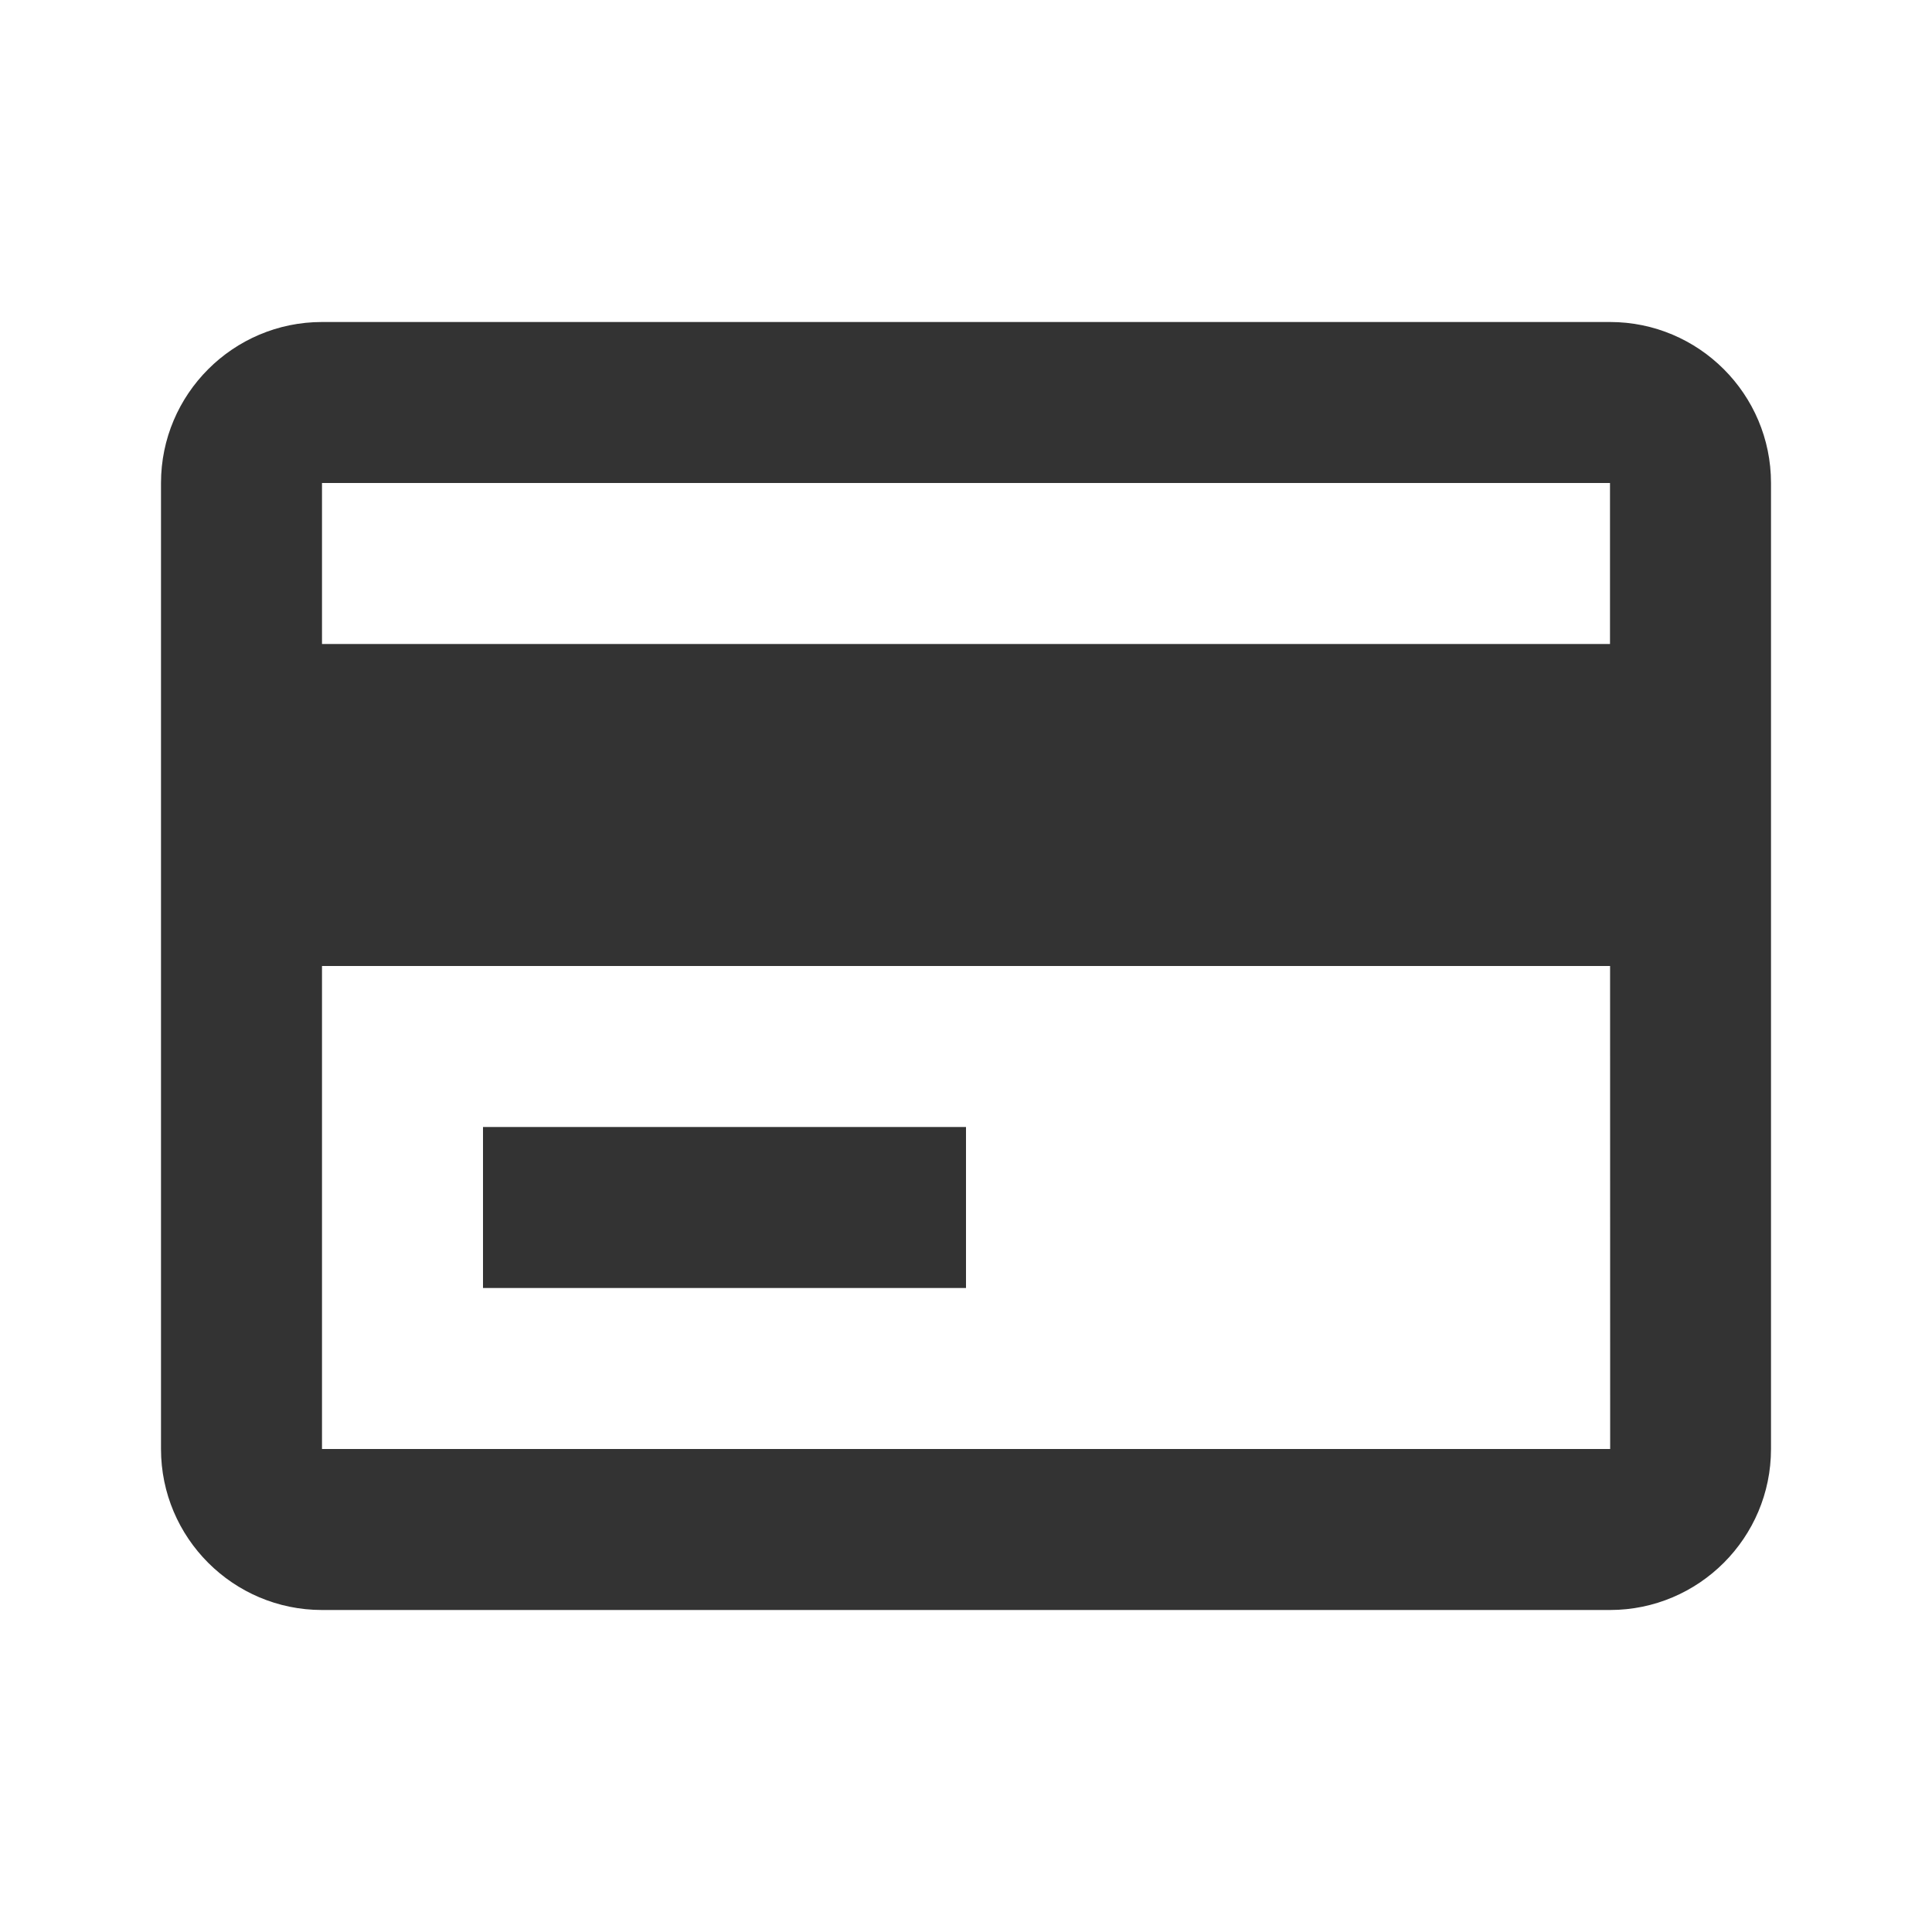 <svg width="24" height="24" viewBox="0 0 24 24" fill="none" xmlns="http://www.w3.org/2000/svg">
<path fill-rule="evenodd" clip-rule="evenodd" d="M4 4H20C21.103 4 22 4.897 22 6V18C22 19.103 21.103 20 20 20H4C2.897 20 2 19.103 2 18V6C2 4.897 2.897 4 4 4ZM20 6H4V8H20V6ZM4 12V18H20.002L20.001 12H4ZM12 14H6V16H12V14Z" fill="#333333"/>
</svg>
